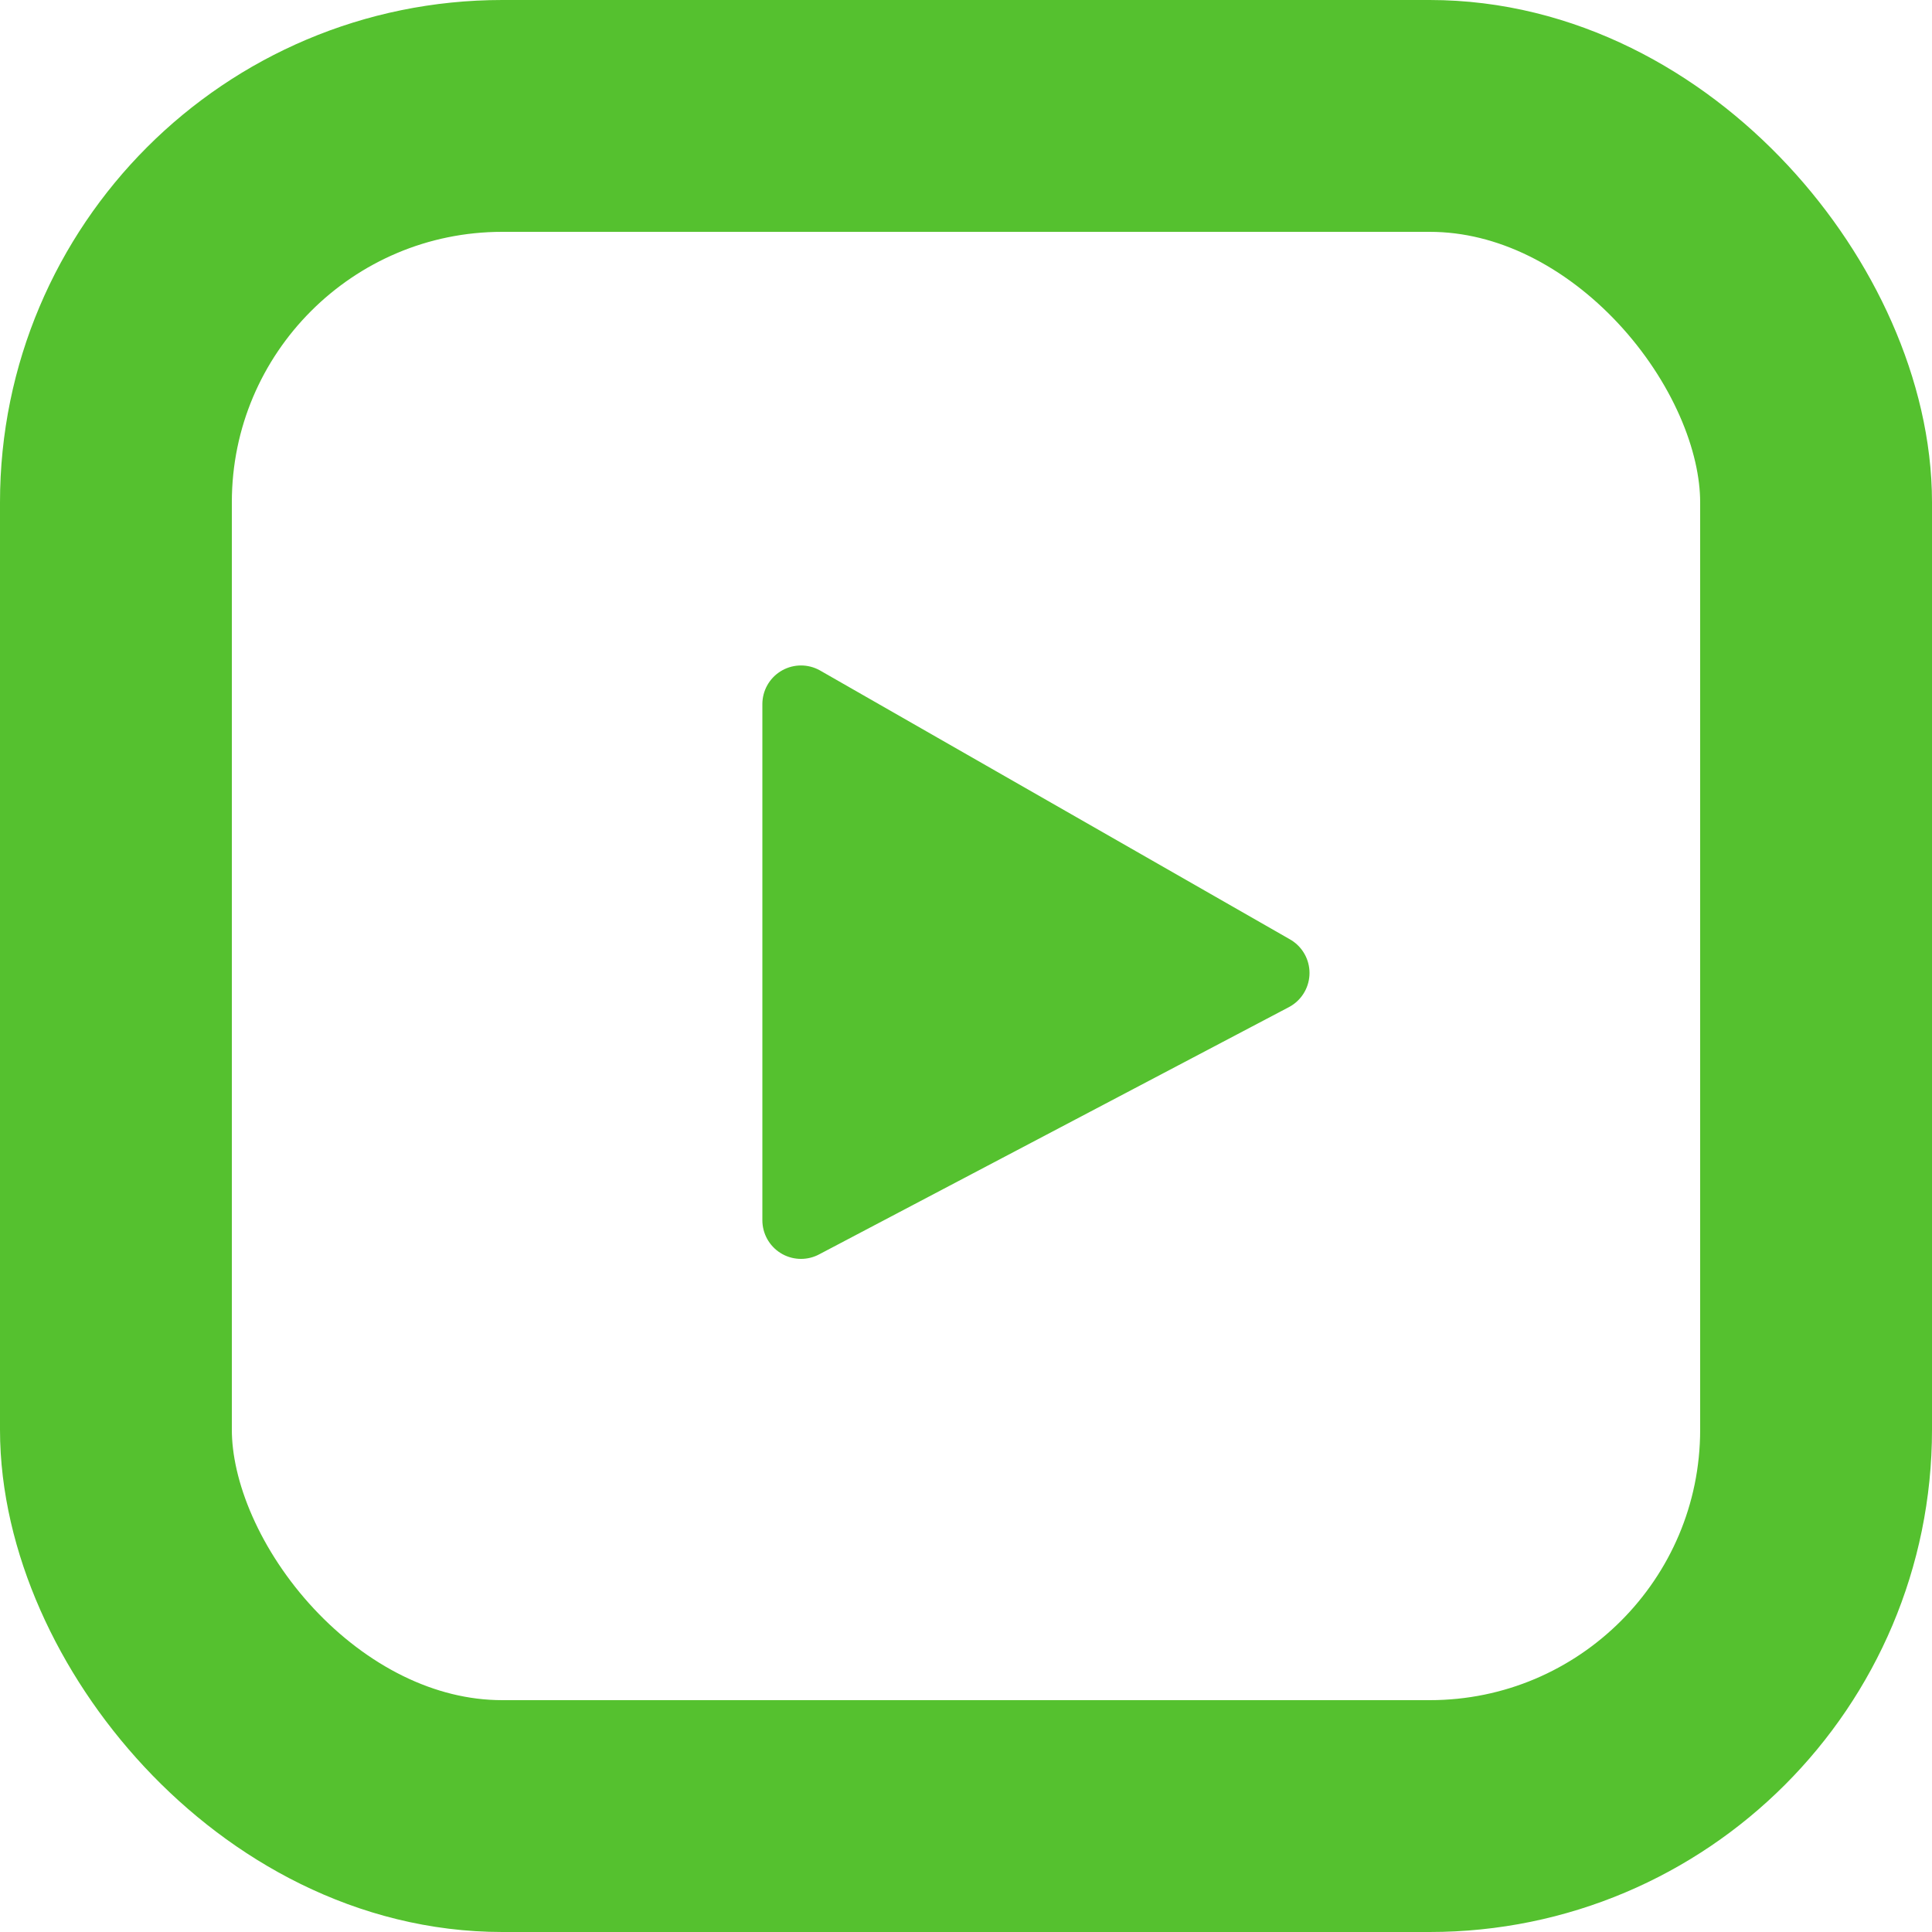 <svg xmlns="http://www.w3.org/2000/svg" width="25" height="25" viewBox="0 0 25 25">
  <g id="Live-leftmenu-icon" transform="translate(1.308 1.5)">
    <rect id="Rectangle_144" data-name="Rectangle 144" width="22" height="22" rx="5" transform="translate(0.192)" fill="none" stroke="#55c12f" stroke-width="3"/>
    <path id="Path_168" data-name="Path 168" d="M167.35,169.8v6.679l6.08-3.2Z" transform="translate(-158.293 -162.189)" fill="#55c12f" stroke="#55c12f" stroke-linejoin="round" stroke-width="1"/>
  </g>
</svg>
